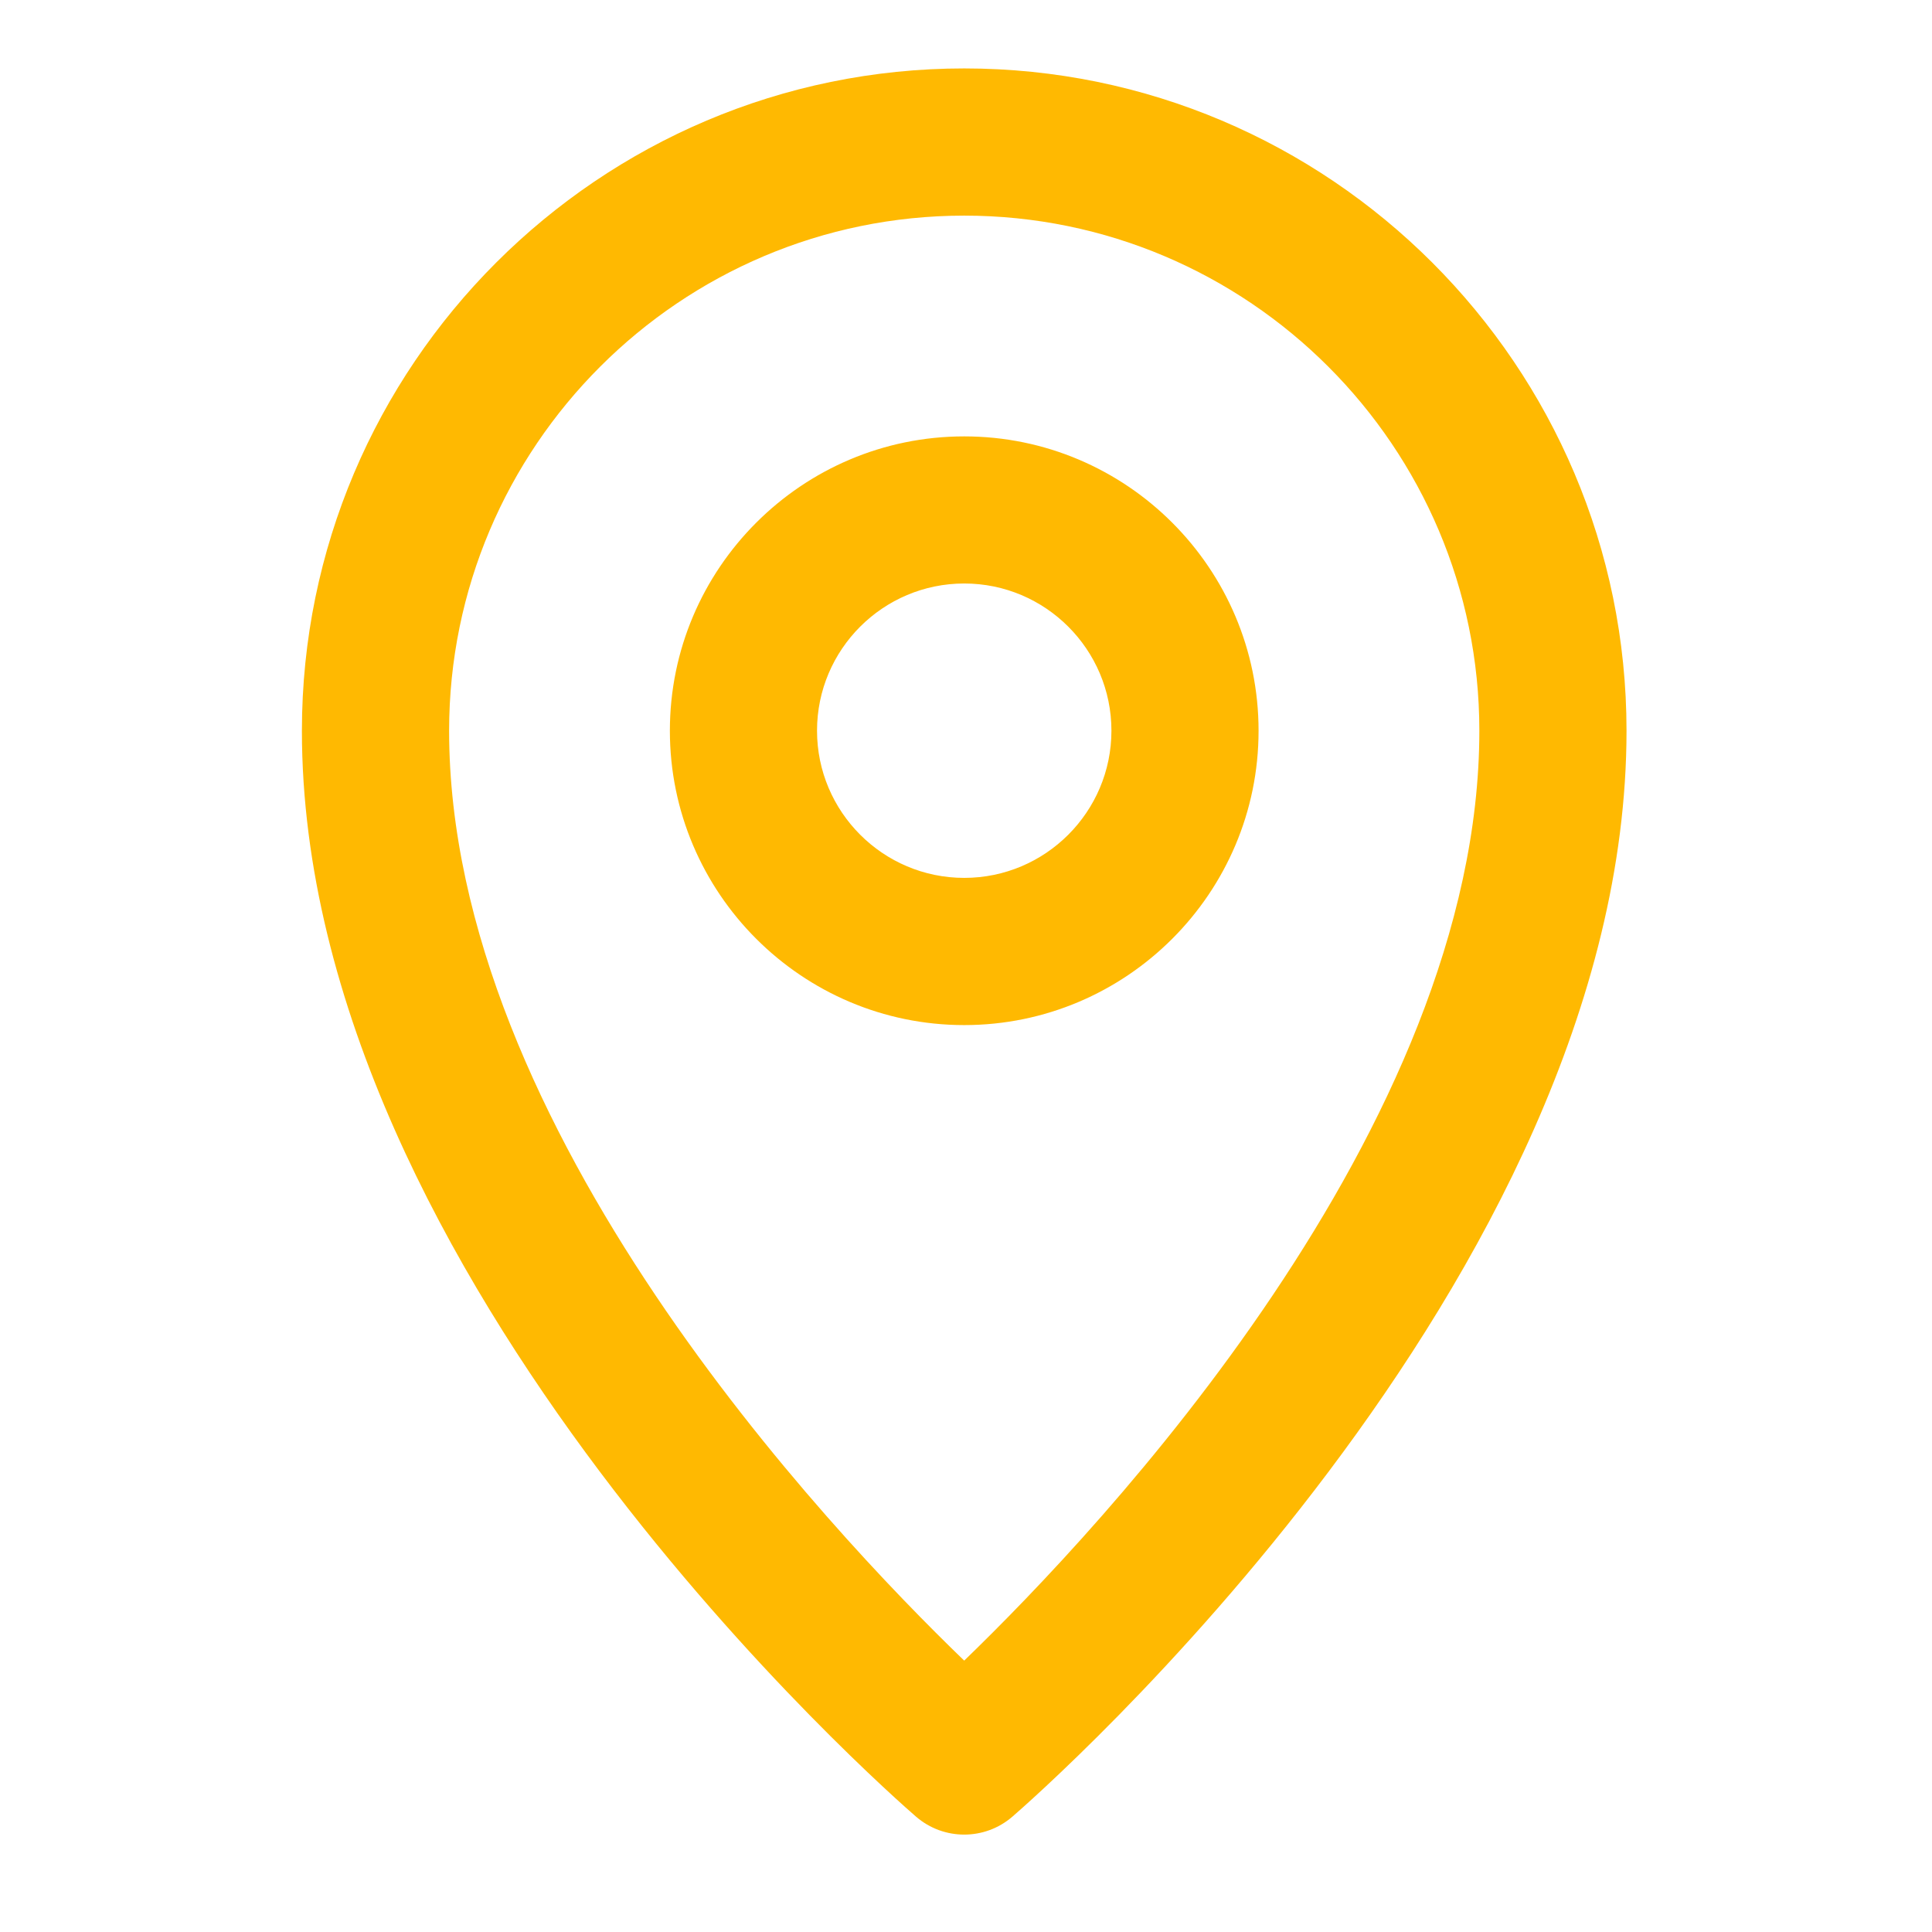 <?xml version="1.0" encoding="utf-8"?>
<!-- Generator: Adobe Illustrator 16.0.0, SVG Export Plug-In . SVG Version: 6.00 Build 0)  -->
<!DOCTYPE svg PUBLIC "-//W3C//DTD SVG 1.1//EN" "http://www.w3.org/Graphics/SVG/1.1/DTD/svg11.dtd">
<svg version="1.1" id="Layer_1" xmlns="http://www.w3.org/2000/svg" xmlns:xlink="http://www.w3.org/1999/xlink" x="0px" y="0px"
	 width="120px" height="120px" viewBox="0 0 120 120" enable-background="new 0 0 120 120" xml:space="preserve">
<g>
	<path fill="#FFB901" d="M59.89,4.25c-22.683,0-41.138,18.455-41.138,41.138c0,34.083,36.59,66.103,38.147,67.45
		c0.86,0.742,1.925,1.112,2.99,1.112s2.129-0.37,2.99-1.112c1.558-1.348,38.147-33.367,38.147-67.45
		C101.027,22.705,82.572,4.25,59.89,4.25z M59.888,103.143c-8.47-8.168-31.993-33.078-31.993-57.755
		c0-17.643,14.353-31.995,31.995-31.995c17.643,0,31.995,14.353,31.995,31.995C91.885,70.018,68.355,94.963,59.888,103.143z
		 M59.89,27.105c-10.08,0-18.283,8.203-18.283,18.283c0,10.08,8.203,18.282,18.283,18.282c10.081,0,18.282-8.203,18.282-18.282
		C78.172,35.308,69.973,27.105,59.89,27.105z M59.89,54.527c-5.04,0-9.143-4.1-9.143-9.143c0-5.042,4.1-9.142,9.143-9.142
		s9.143,4.1,9.143,9.142C69.033,50.428,64.93,54.527,59.89,54.527z"/>
</g>
</svg>

